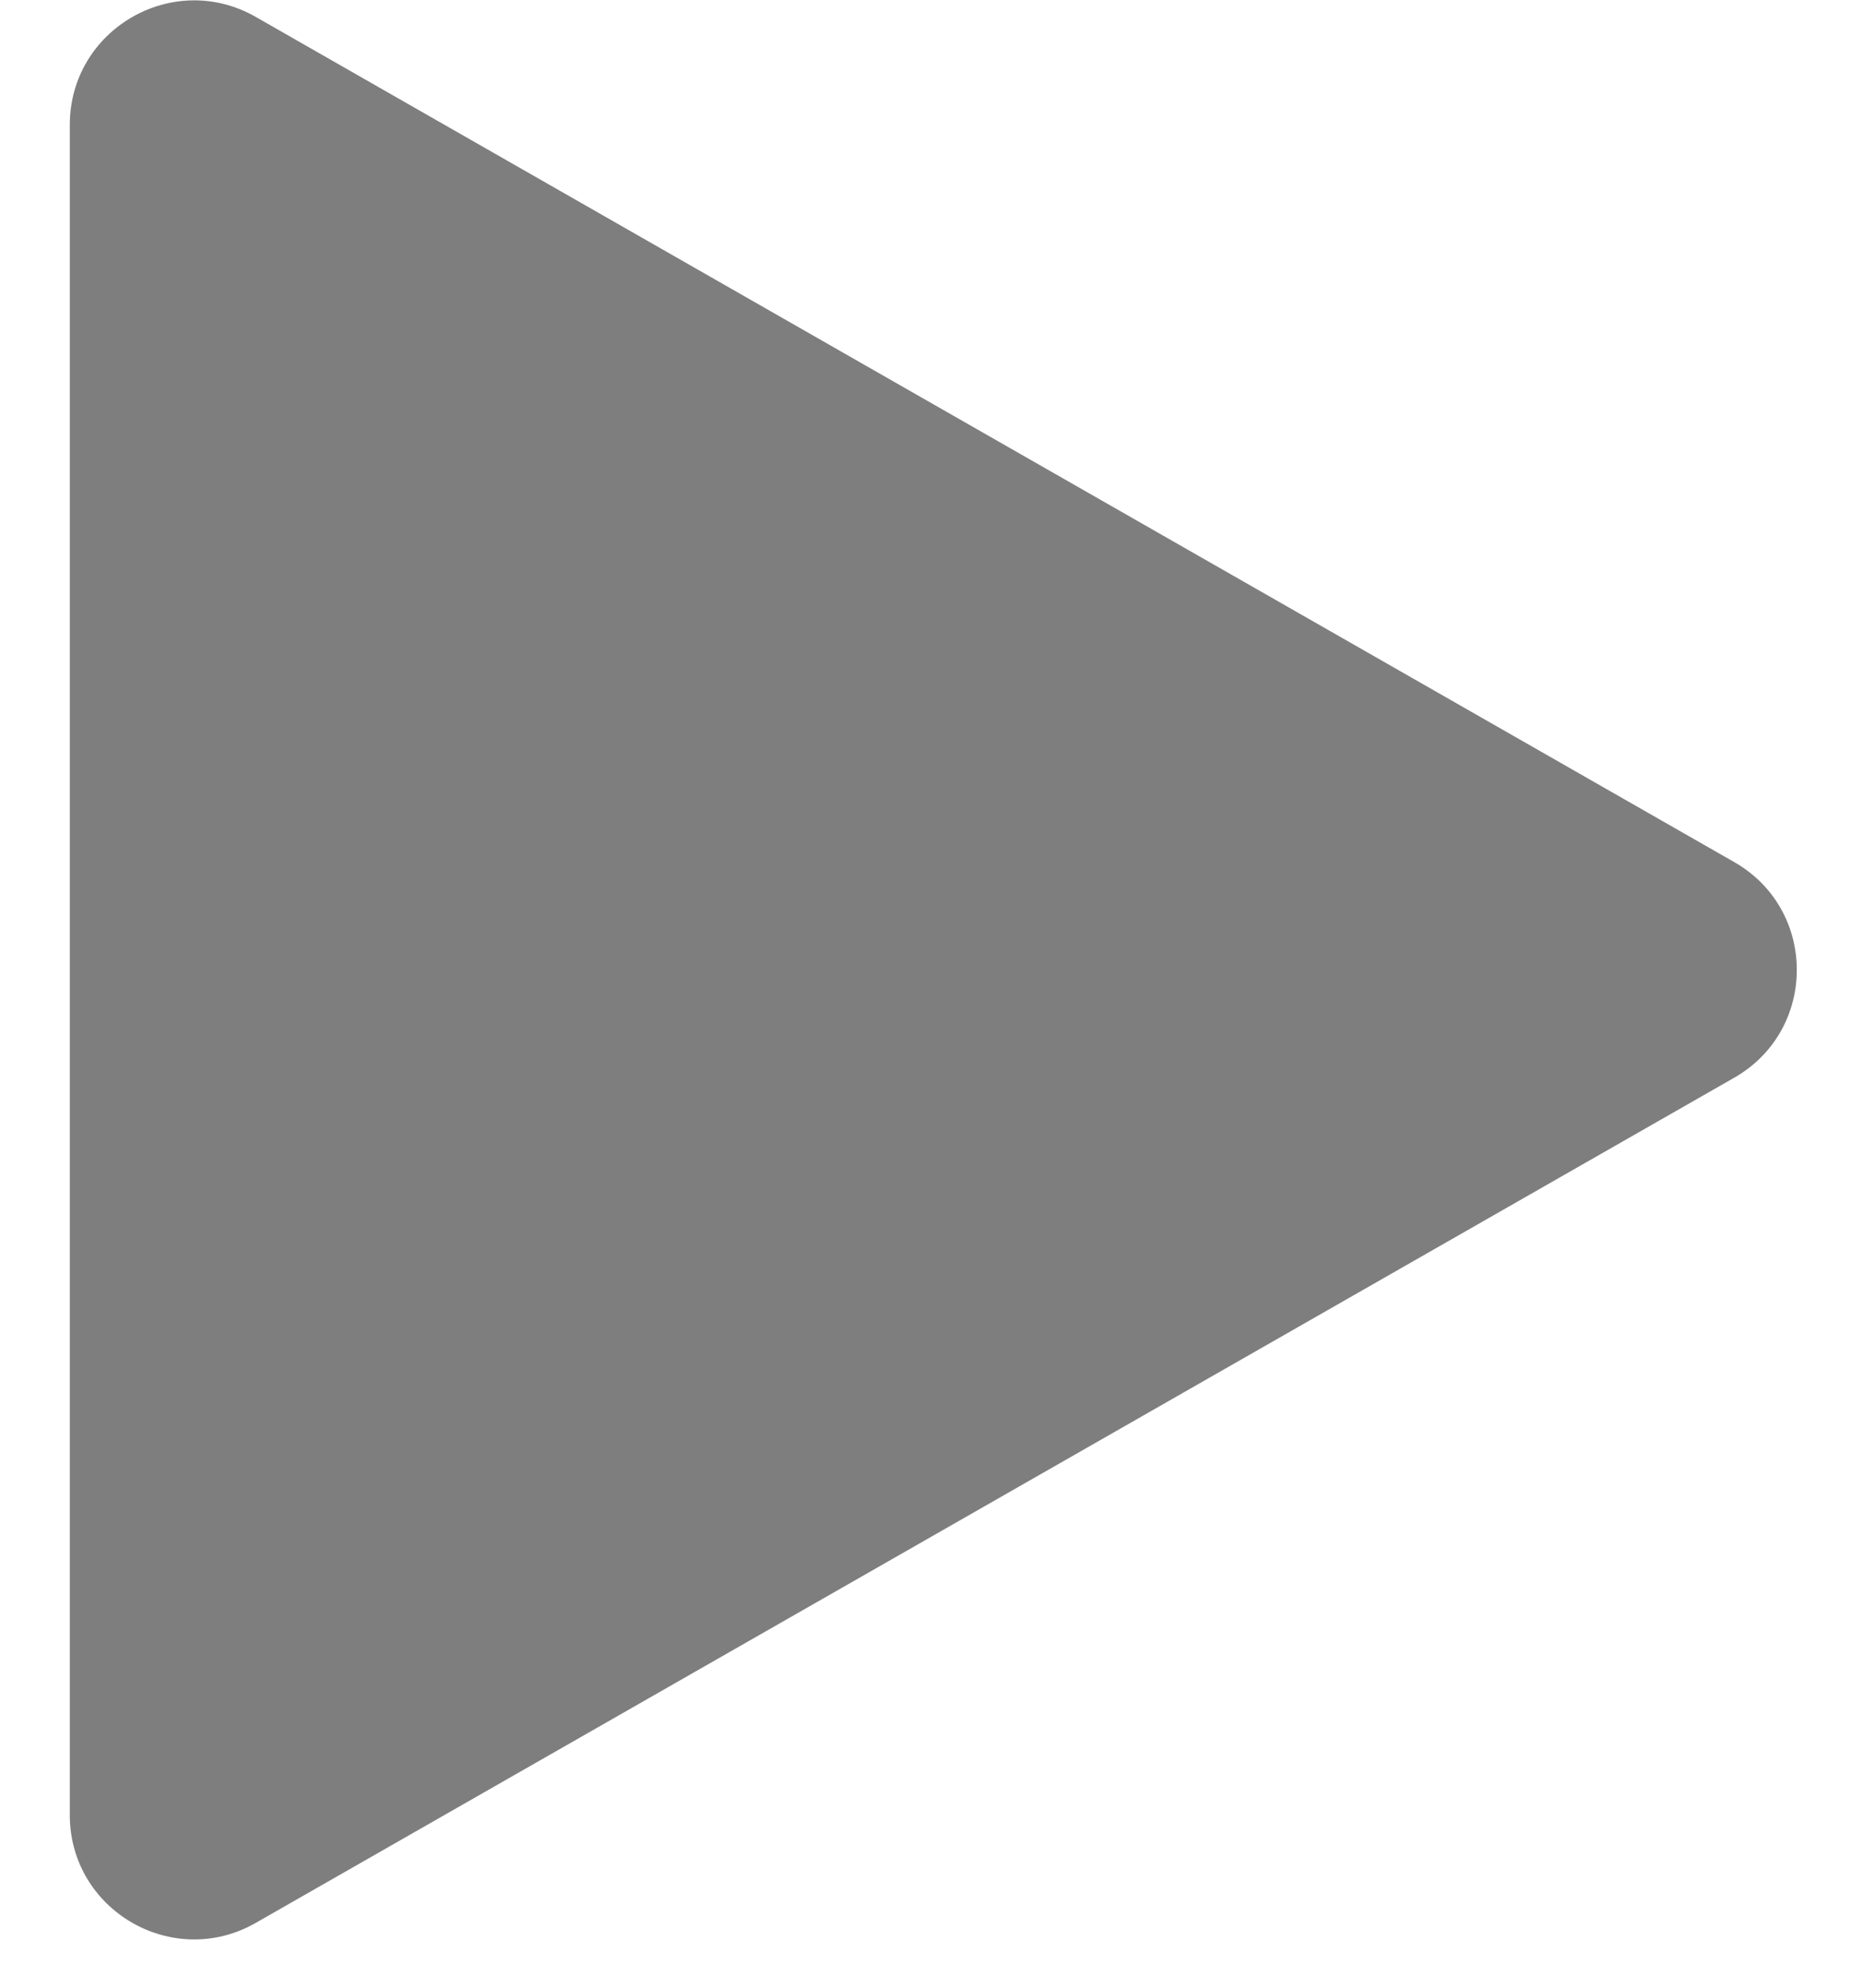 <svg width="15" height="16" viewBox="0 0 15 16" fill="none" xmlns="http://www.w3.org/2000/svg">
<path d="M13.963 8.675L2.059 15.478C1.392 15.859 0.562 15.377 0.562 14.61V1.005C0.562 0.237 1.392 -0.245 2.059 0.136L13.963 6.939C14.635 7.323 14.635 8.291 13.963 8.675Z" fill="#7E7E7E"/>
</svg>
